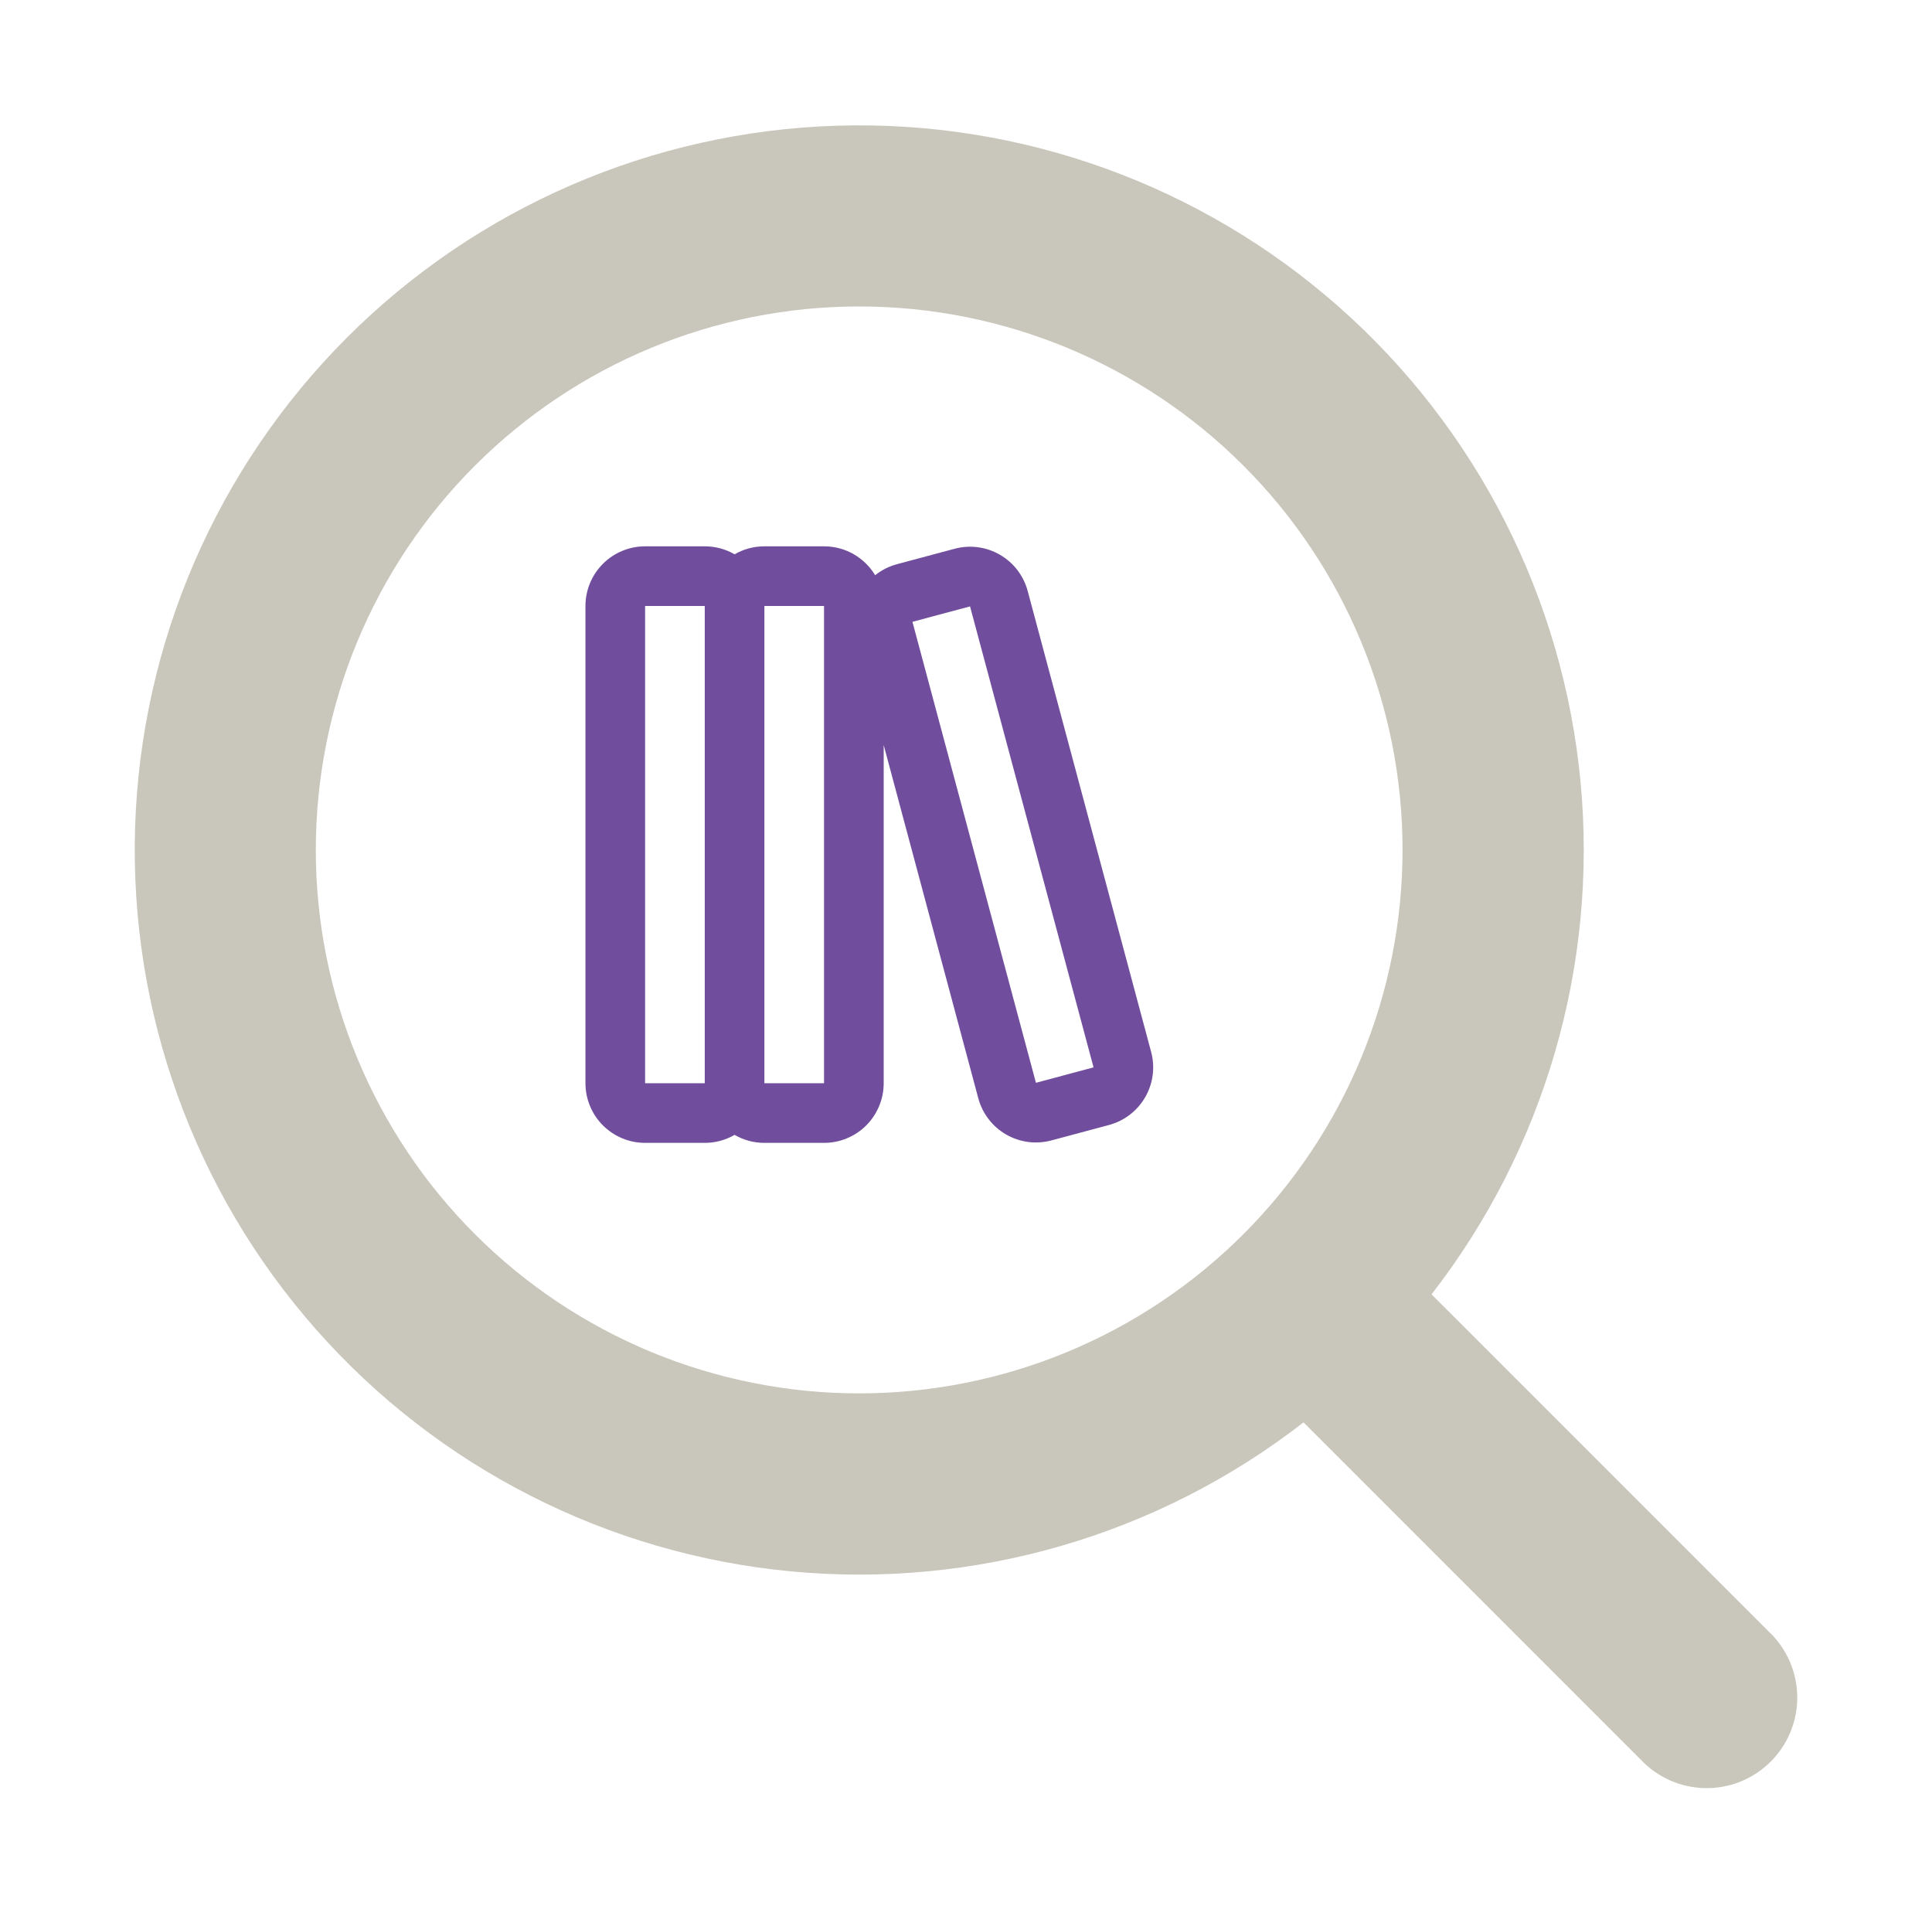 <svg width="100" height="99" viewBox="0 0 100 99" fill="none" xmlns="http://www.w3.org/2000/svg">
<path fill-rule="evenodd" clip-rule="evenodd" d="M72.596 43.984C72.596 47.677 71.868 51.334 70.455 54.746C69.042 58.159 66.97 61.259 64.358 63.871C61.747 66.483 58.646 68.554 55.234 69.968C51.822 71.381 48.164 72.109 44.471 72.109C40.778 72.109 37.12 71.381 33.708 69.968C30.296 68.554 27.195 66.483 24.584 63.871C21.972 61.259 19.9 58.159 18.487 54.746C17.073 51.334 16.346 47.677 16.346 43.984C16.346 36.524 19.309 29.371 24.584 24.096C29.858 18.822 37.012 15.859 44.471 15.859C51.93 15.859 59.084 18.822 64.358 24.096C69.633 29.371 72.596 36.524 72.596 43.984ZM67.471 73.609C59.936 79.459 50.454 82.217 40.957 81.322C31.46 80.427 22.661 75.947 16.351 68.792C10.041 61.638 6.694 52.348 6.993 42.813C7.292 33.279 11.213 24.216 17.958 17.471C24.703 10.726 33.766 6.804 43.3 6.506C52.835 6.207 62.126 9.553 69.28 15.863C76.434 22.173 80.915 30.973 81.809 40.47C82.704 49.967 79.946 59.449 74.096 66.984L91.534 84.421C91.994 84.85 92.363 85.368 92.62 85.943C92.876 86.518 93.014 87.138 93.025 87.768C93.036 88.397 92.92 89.022 92.684 89.606C92.448 90.19 92.097 90.72 91.652 91.165C91.207 91.61 90.677 91.961 90.094 92.197C89.51 92.433 88.885 92.549 88.255 92.537C87.626 92.526 87.005 92.388 86.43 92.132C85.855 91.876 85.338 91.507 84.908 91.046L67.471 73.609Z" fill="#C9C6BB"/>
<mask id="mask0_12_59" style="mask-type:luminance" maskUnits="userSpaceOnUse" x="25" y="25" width="38" height="38">
<path d="M62.719 25.185H25.673V62.232H62.719V25.185Z" fill="white"/>
</mask>
<g mask="url(#mask0_12_59)">
<path fill-rule="evenodd" clip-rule="evenodd" d="M30.303 31.36C30.303 30.541 30.629 29.756 31.208 29.177C31.787 28.598 32.572 28.273 33.391 28.273H36.478C37.04 28.273 37.568 28.422 38.022 28.686C38.491 28.415 39.023 28.272 39.565 28.273H42.652C43.775 28.273 44.758 28.872 45.298 29.768C45.622 29.509 46.002 29.311 46.428 29.197L49.41 28.399C49.802 28.294 50.211 28.267 50.613 28.32C51.015 28.373 51.402 28.505 51.753 28.707C52.105 28.91 52.413 29.18 52.659 29.501C52.906 29.823 53.087 30.19 53.192 30.582L59.583 54.439C59.688 54.83 59.715 55.239 59.662 55.641C59.609 56.043 59.478 56.431 59.275 56.782C59.072 57.133 58.802 57.441 58.481 57.687C58.159 57.934 57.792 58.115 57.4 58.22L54.418 59.019C54.026 59.123 53.618 59.15 53.216 59.098C52.814 59.045 52.426 58.913 52.075 58.711C51.724 58.508 51.416 58.238 51.169 57.916C50.922 57.594 50.741 57.227 50.636 56.836L45.74 38.558V56.058C45.74 56.877 45.414 57.662 44.836 58.241C44.257 58.82 43.471 59.145 42.652 59.145H39.565C39.023 59.146 38.491 59.003 38.022 58.731C37.553 59.003 37.02 59.146 36.478 59.145H33.391C32.572 59.145 31.787 58.82 31.208 58.241C30.629 57.662 30.303 56.877 30.303 56.058V31.36ZM33.391 31.36H36.478V56.058H33.391V31.36ZM42.652 56.058H39.565V31.36H42.652V56.058ZM47.228 32.18L50.209 31.382L56.602 55.238L53.62 56.036L47.228 32.18Z" fill="#714E9D"/>
</g>
</svg>
